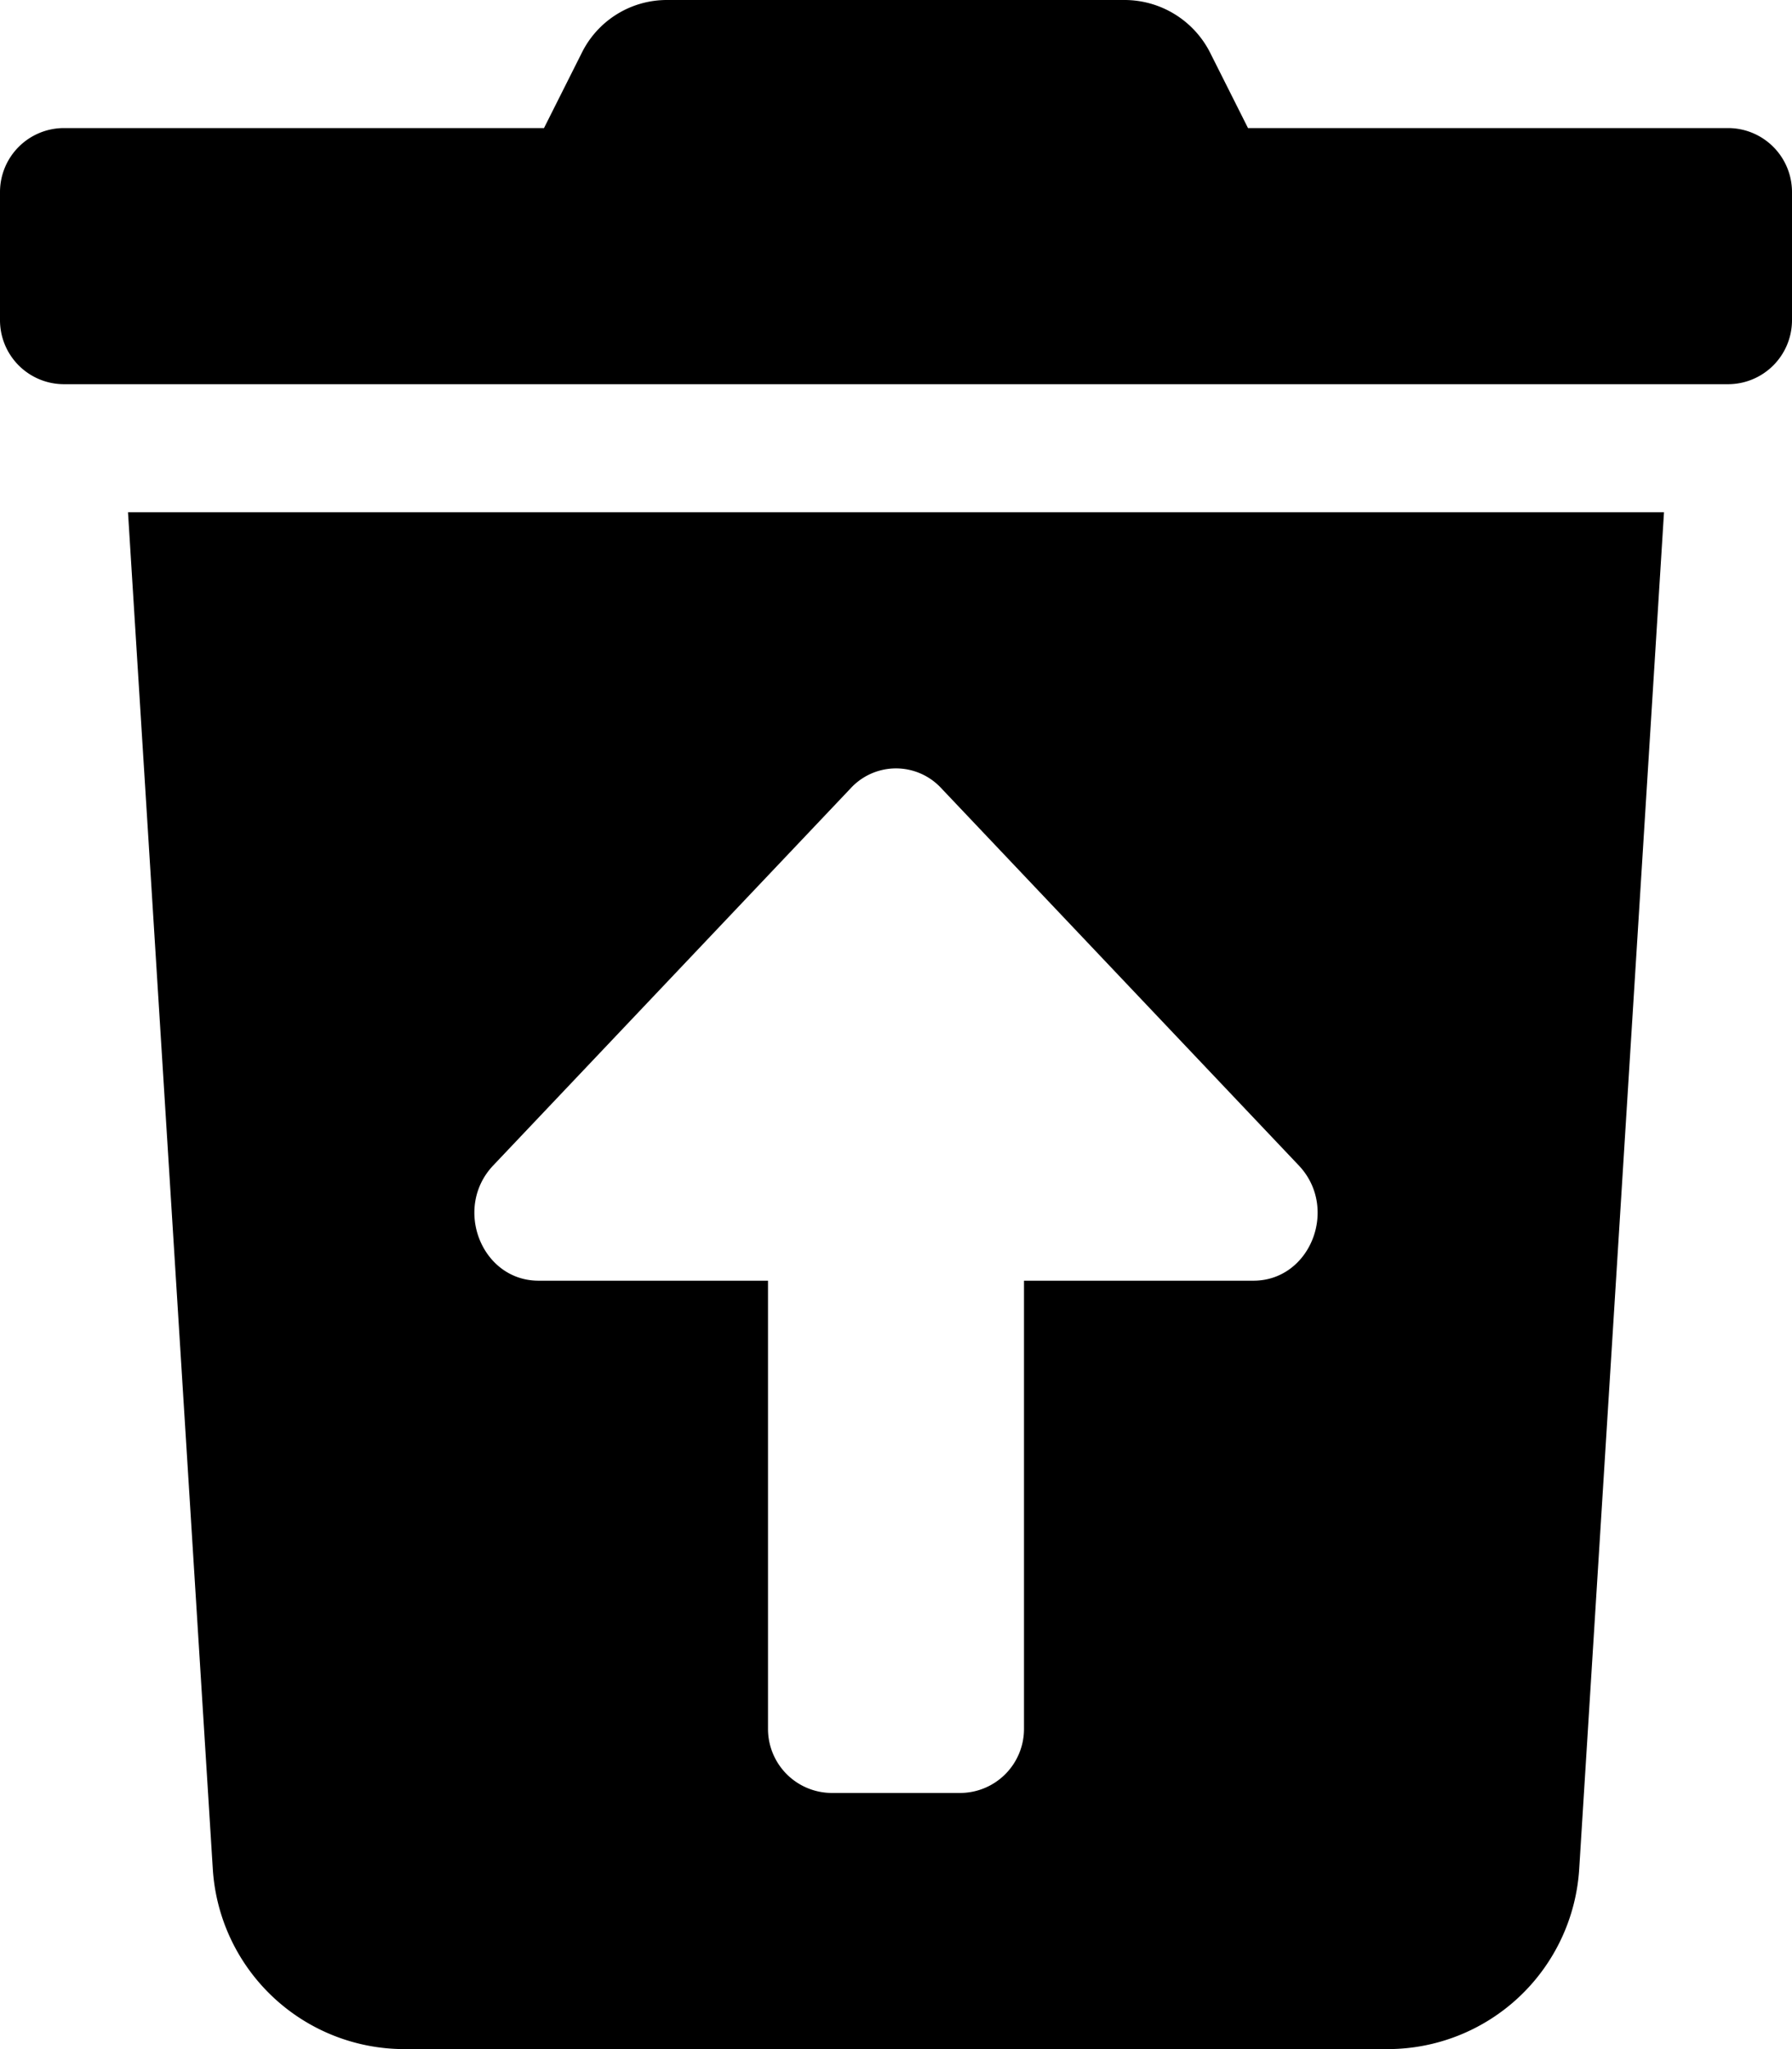 <svg xmlns="http://www.w3.org/2000/svg" viewBox="0 0 448 512"><path d="M166.8 0a23.72 23.72 0 0 0-21.4 13.3L136 32H16A16 16 0 0 0 0 48v32a16 16 0 0 0 16 16h416a16 16 0 0 0 16-16V48a16 16 0 0 0-16-16H312l-9.4-18.7A24 24 0 0 0 281.1 0zM32 128l21.2 339a48 48 0 0 0 47.9 45h245.8a48 48 0 0 0 47.9-45L416 128zm187.82 64.574a15.41 15.41 0 0 1 15.49 4.365l89.38 94.26C334.77 301.82 327.63 320 313.37 320H256v112a16 16 0 0 1-16 16h-32a16 16 0 0 1-16-16V320h-57.37c-14.26 0-21.4-18.18-11.32-28.8l89.38-94.26a15.4 15.4 0 0 1 7.13-4.366z"/></svg>